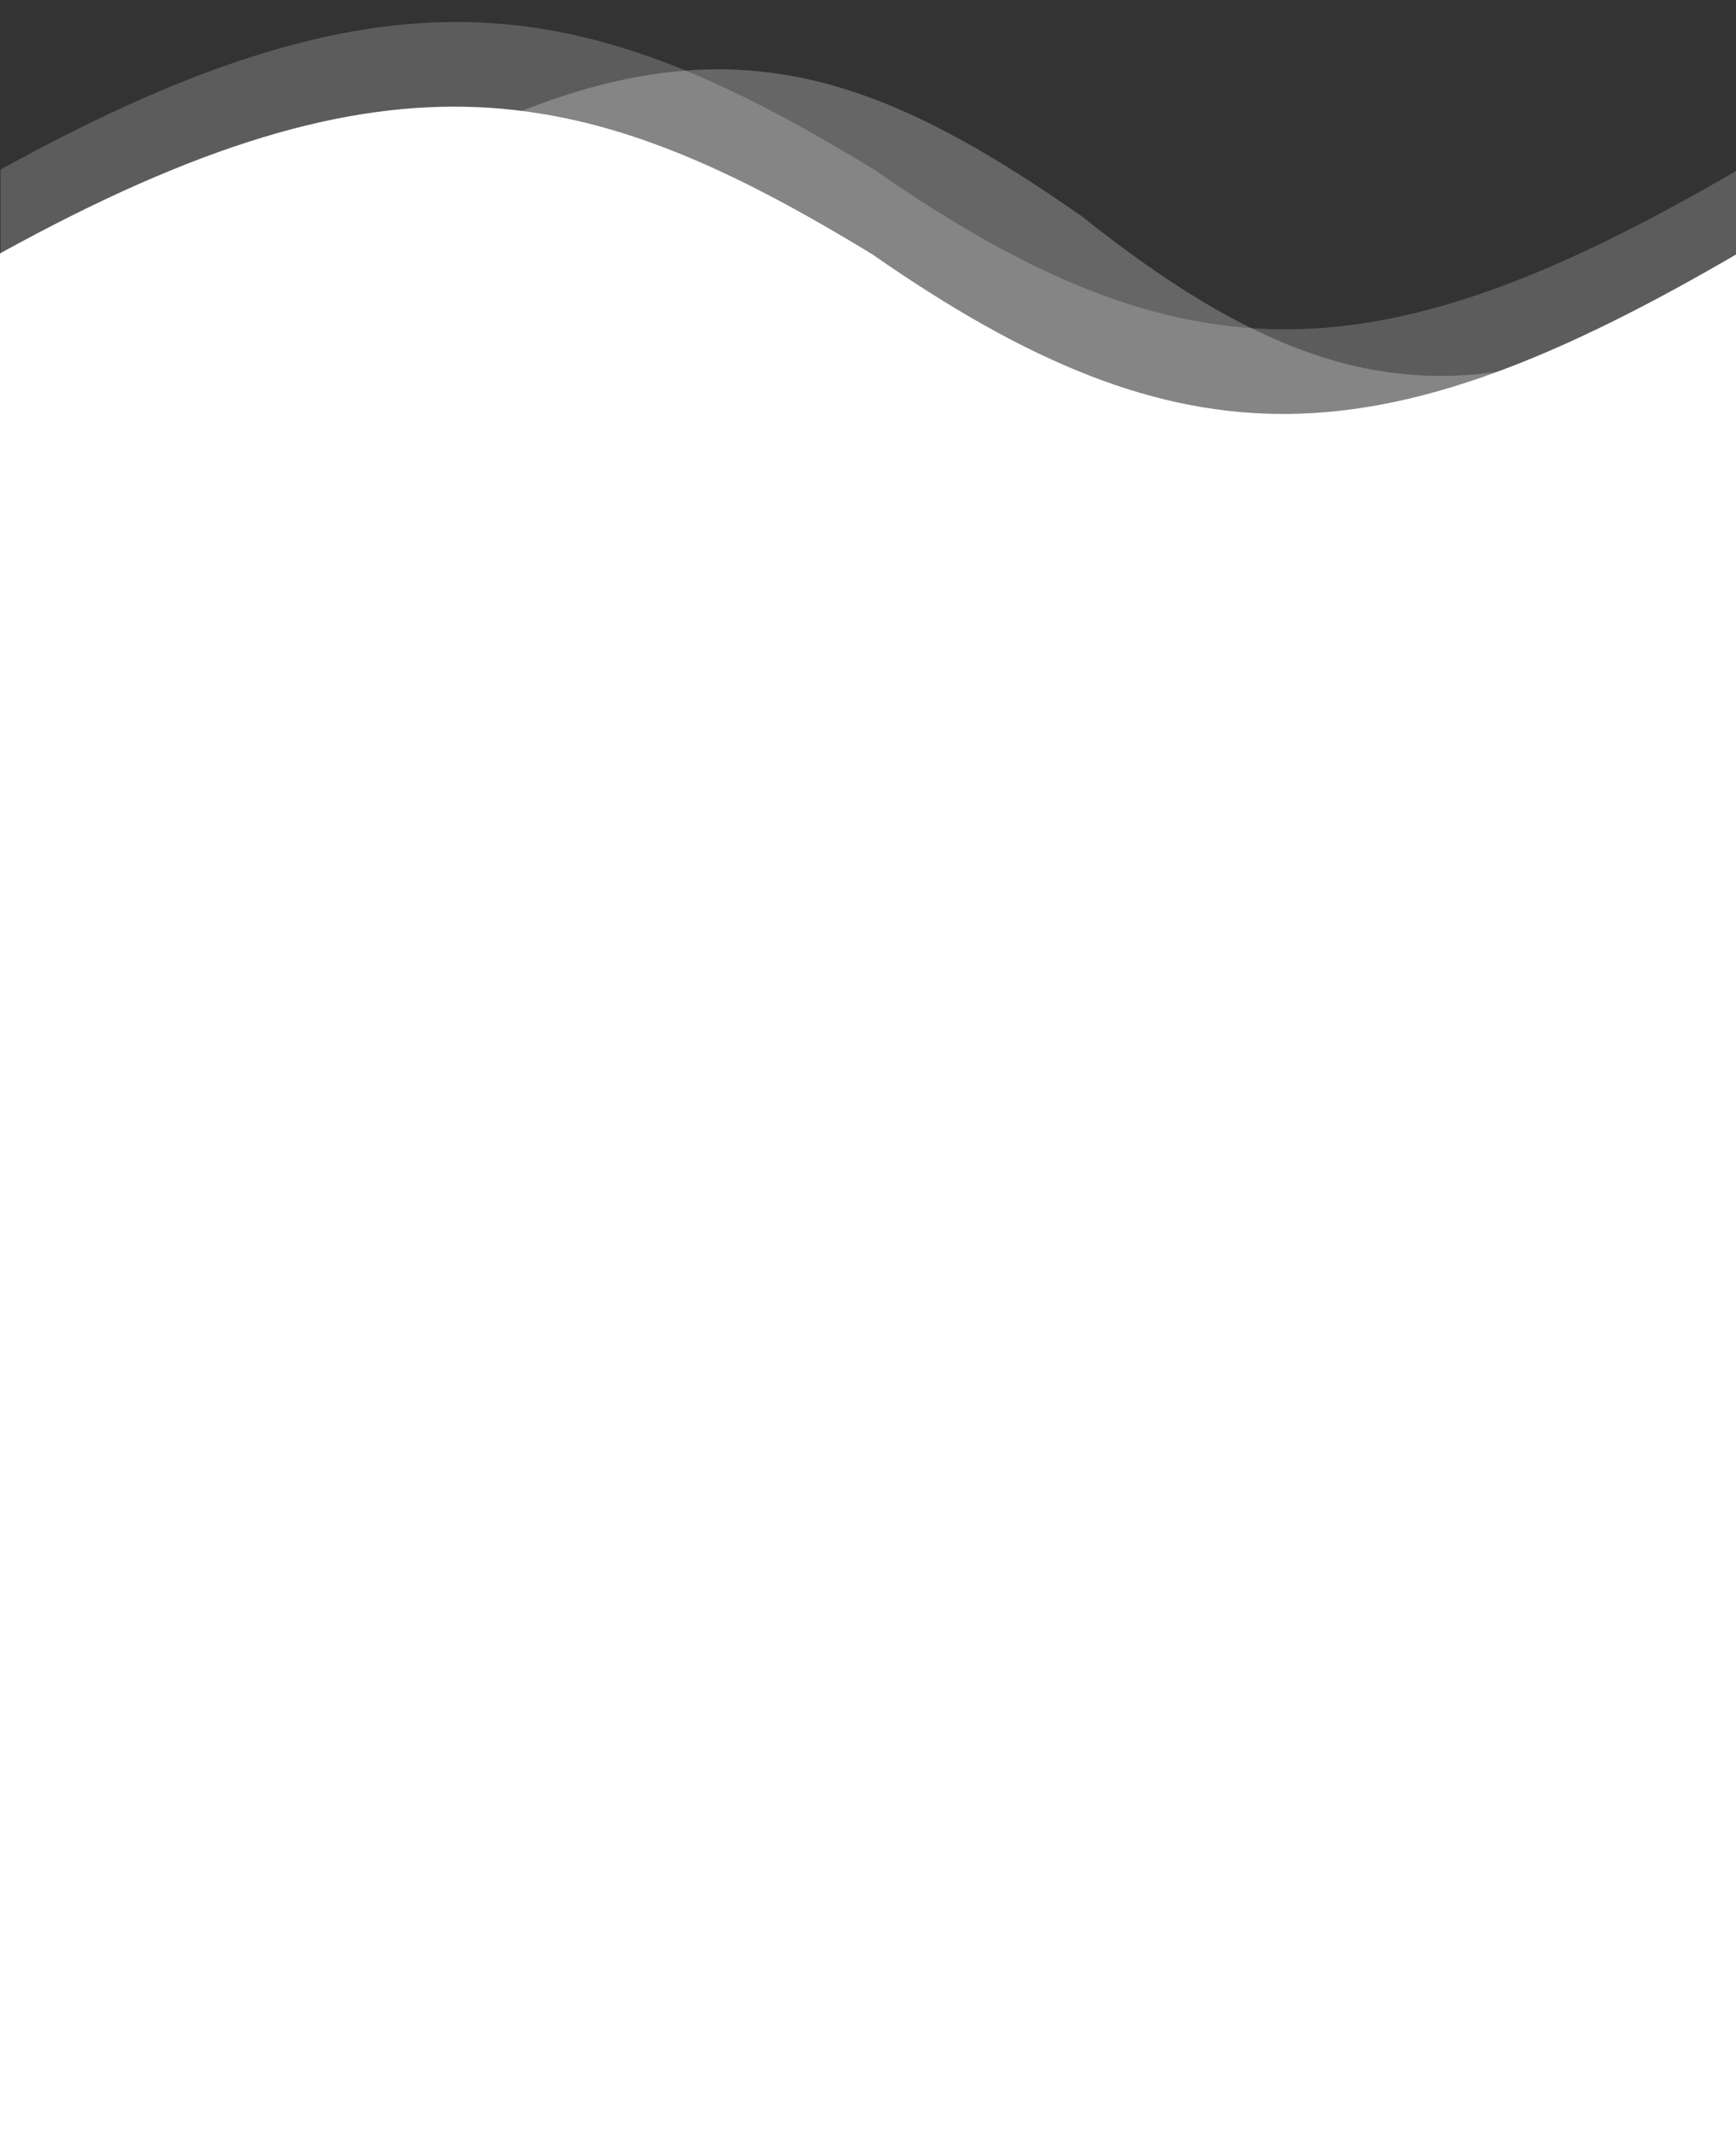 <?xml version="1.0" encoding="utf-8"?>
<svg id="master-artboard" viewBox="0 0 763.191 938.559" version="1.1" xmlns="http://www.w3.org/2000/svg" x="0px" y="0px" style="enable-background:new 0 0 336 235.2;" width="763.191px" height="938.559px"><rect x="0" y="0" width="763.191" height="938.559" fill="#333333" stroke="none"/><rect id="ee-background" x="0" y="0" width="763.191" height="938.559" style="fill: white; fill-opacity: 0; pointer-events: none;"/><g transform="matrix(2.311, 0, 0, 2.311, -55.231, 9.67)"><path d="M229.773 37.002C182.827 4.299 150.92 -4.698 85 37.002L85 394.579C85.702 410.321 85 416 85 416H373V394.579V37.002C314.092 76.352 281.695 78.479 229.773 37.002Z" fill="white" fill-opacity="0.25"/><path d="M189.819 44.166C135.927 11.39 99.298 2.373 23.624 44.166L23.624 402.532C24.43 418.308 23.624 424 23.624 424L354.5 421.5L354.24 402.532V44.166C286.616 83.602 249.424 85.734 189.819 44.166Z" fill="white"/><path d="M190.195 28.064C136.303 -4.711 99.674 -13.728 24 28.064L24 386.43C24.805 402.207 24 407.899 24 407.899H354.616V386.43V28.064C286.992 67.501 249.8 69.632 190.195 28.064Z" fill="white" fill-opacity="0.2"/></g></svg>